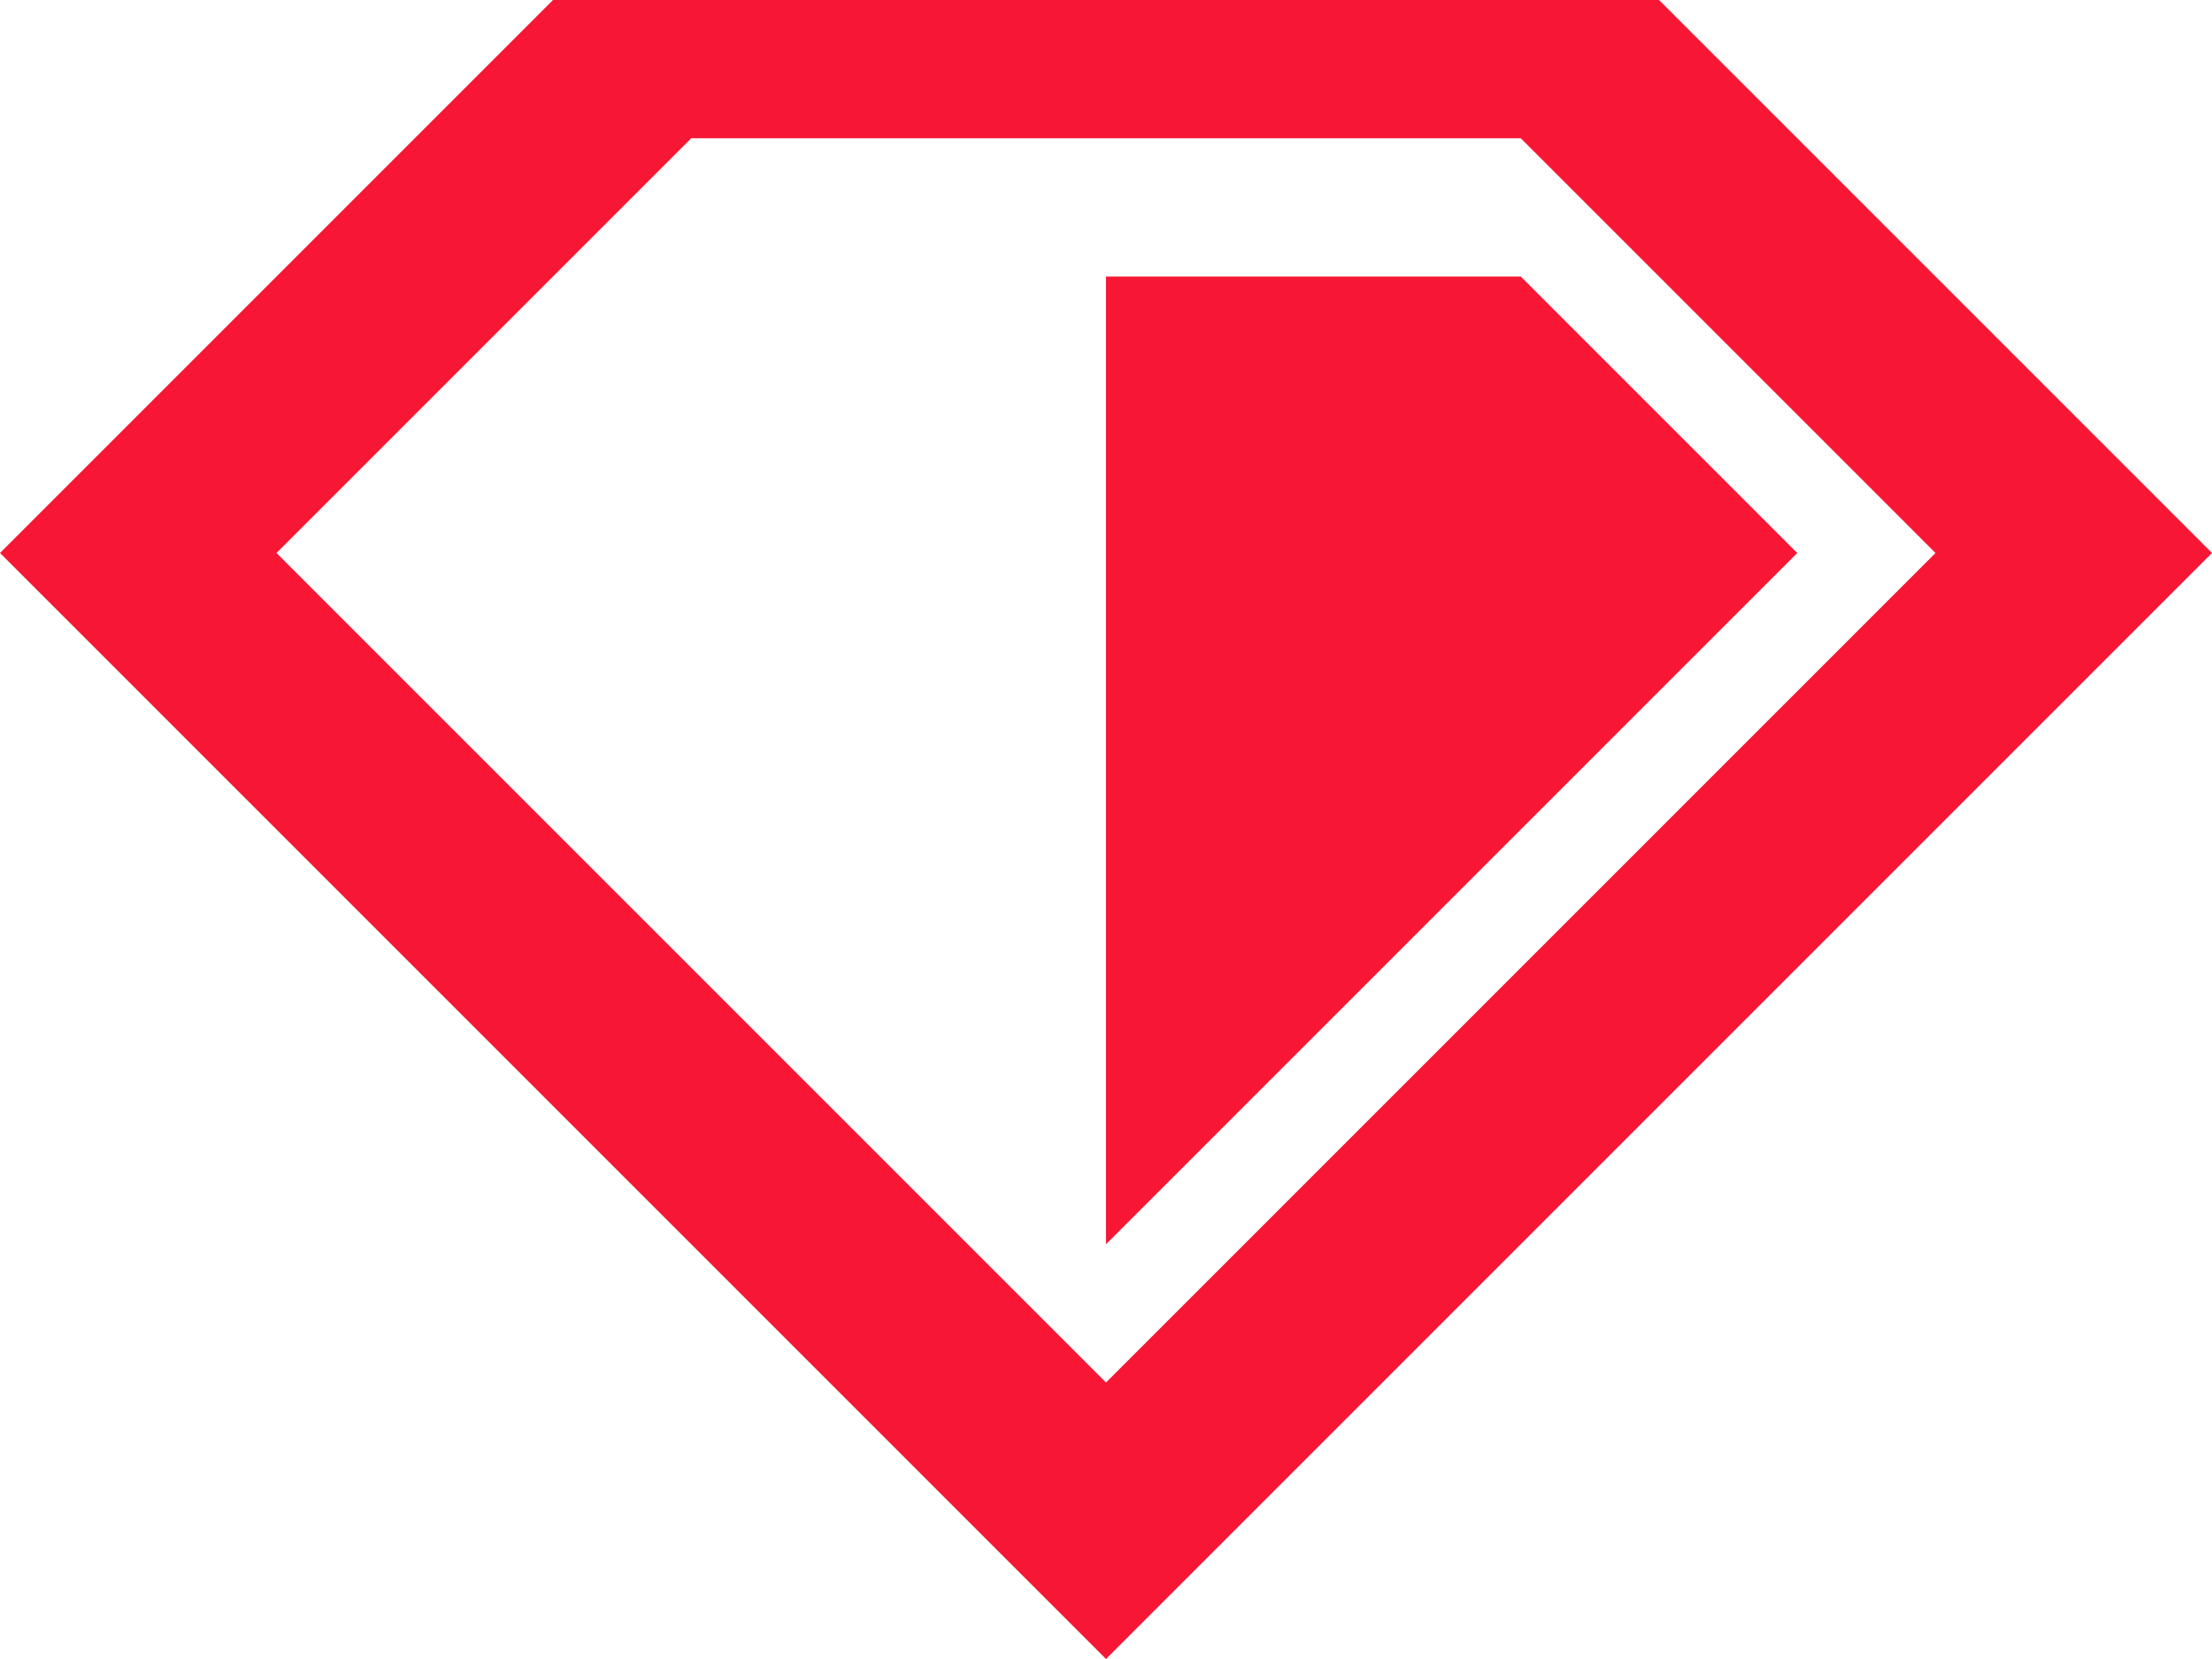 <?xml version="1.0" encoding="UTF-8"?>
<svg width="1024px" height="768px" viewBox="0 0 1024 768" version="1.1" xmlns="http://www.w3.org/2000/svg" xmlns:xlink="http://www.w3.org/1999/xlink">
    <!-- Generator: Sketch 41 (35326) - http://www.bohemiancoding.com/sketch -->
    <title>Shape</title>
    <desc>Created with Sketch.</desc>
    <defs></defs>
    <g id="Page-1" stroke="none" stroke-width="1" fill="none" fill-rule="evenodd">
        <path d="M768,0 L256,0 L0,256 L512,768 L1024,256 L768,0 Z M128,256 L320,64 L704,64 L896,256 L512,640 L128,256 Z M704,128 L512,128 L512,576 L832,256 L704,128 Z" id="Shape" fill="#F71735"></path>
    </g>
</svg>